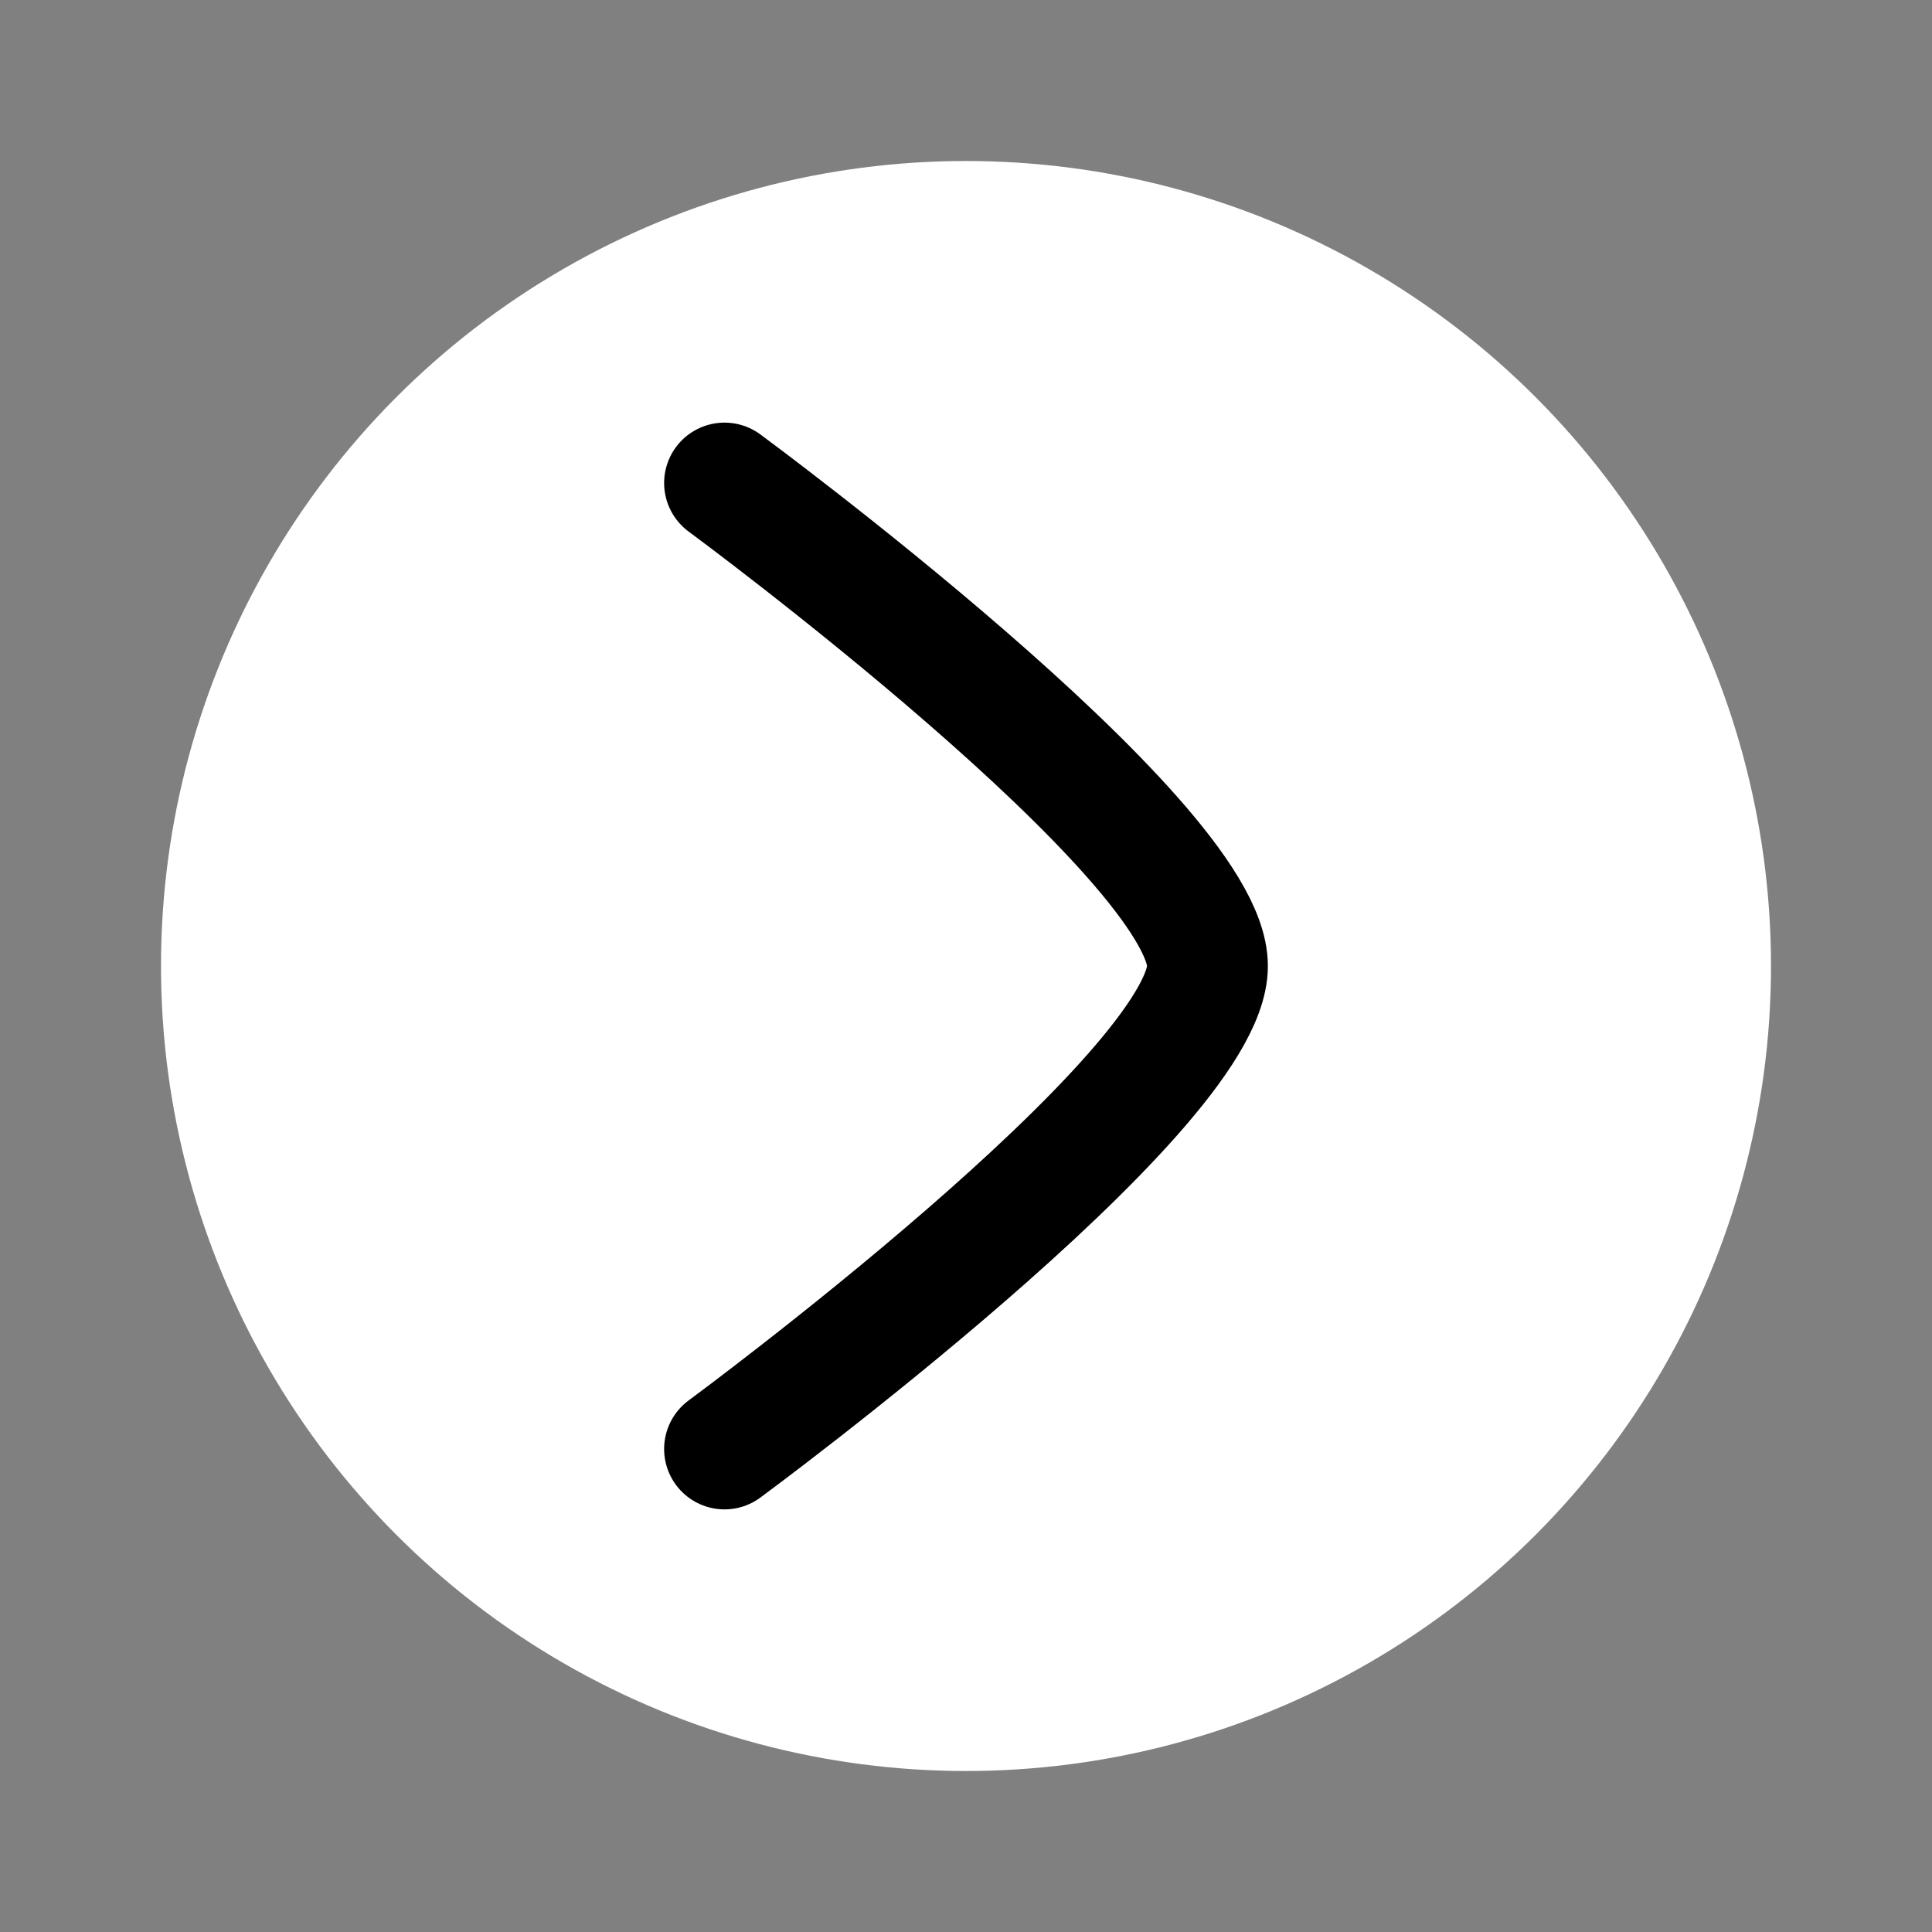 <svg xmlns="http://www.w3.org/2000/svg" viewBox="0 0 24 24" width="24" height="24" fill="none">
    <rect x="0" y="0" width="24" height="24" fill="#808080" stroke="none"/>
    <circle cx="12" cy="12" r="10" fill="white"/>
    <path d="M9 6C9 6 15 10.419 15 12C15 13.581 9 18 9 18" stroke="black" stroke-width="1.5" stroke-linecap="round" stroke-linejoin="round" />
</svg>
